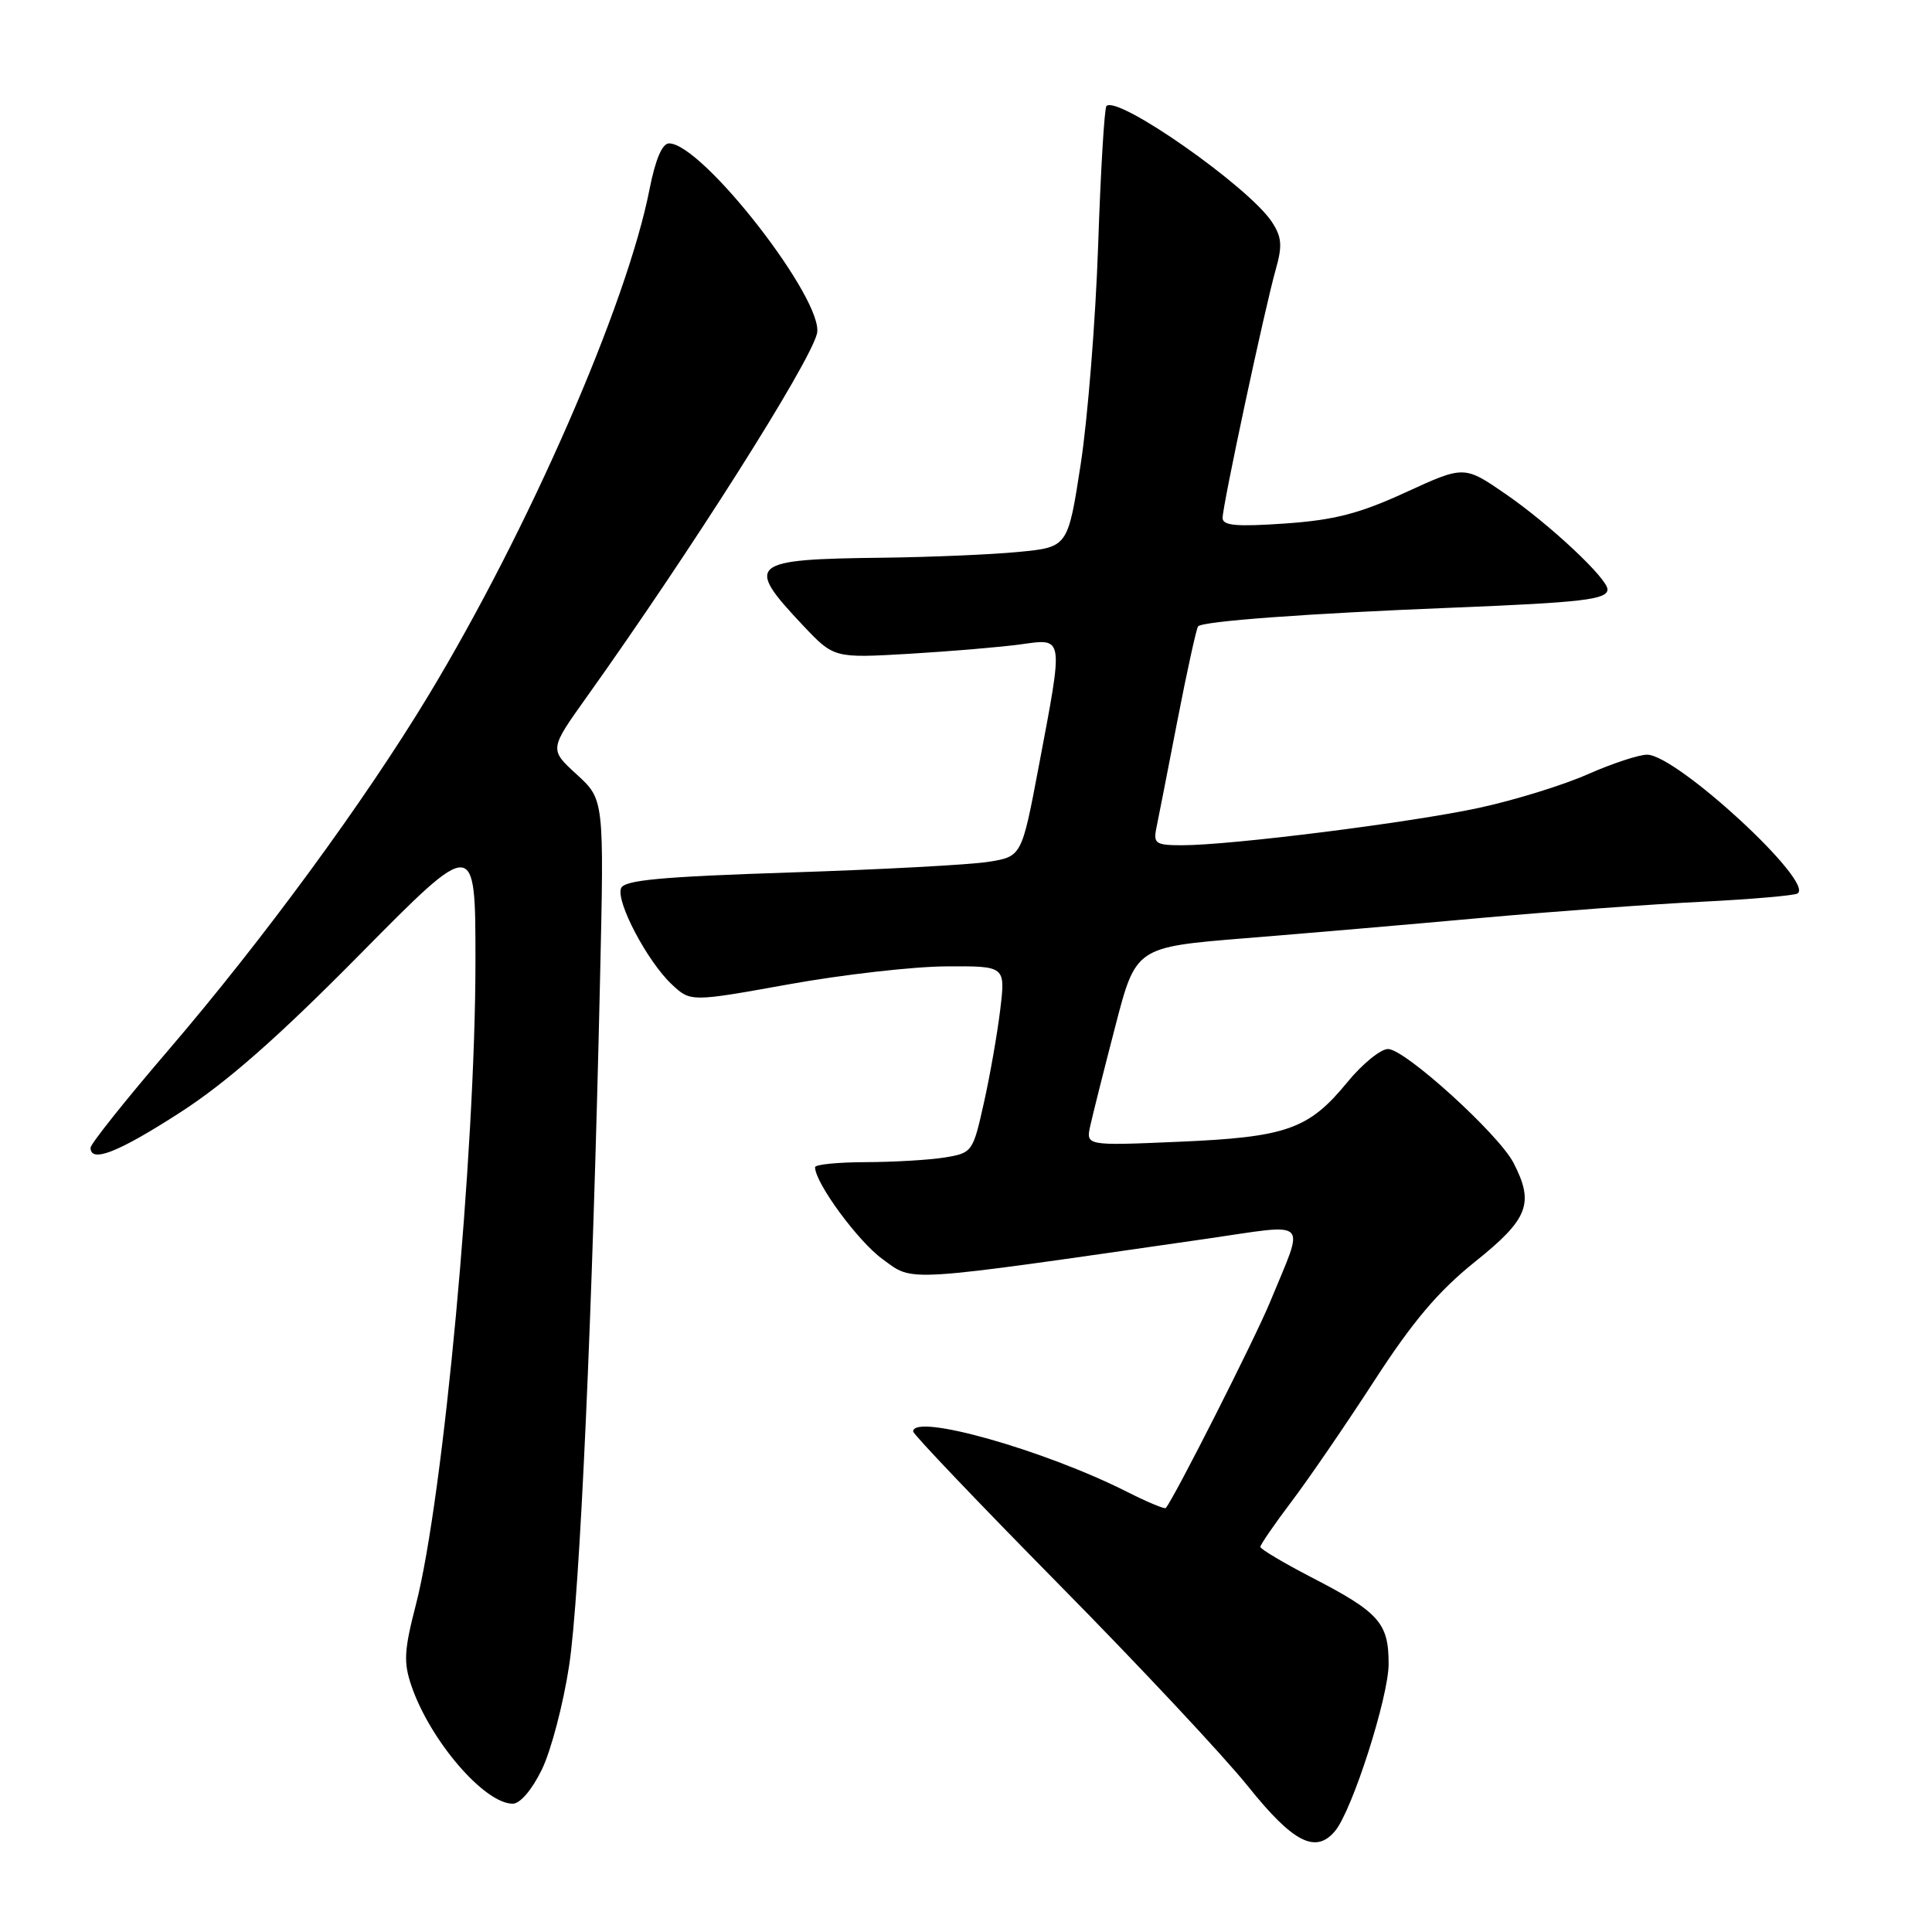 <?xml version="1.0" encoding="UTF-8" standalone="no"?>
<!DOCTYPE svg PUBLIC "-//W3C//DTD SVG 1.1//EN" "http://www.w3.org/Graphics/SVG/1.1/DTD/svg11.dtd" >
<svg xmlns="http://www.w3.org/2000/svg" xmlns:xlink="http://www.w3.org/1999/xlink" version="1.1" viewBox="0 0 256 256">
 <g >
 <path fill="currentColor"
d=" M 176.91 242.61 C 179.19 239.86 184.00 224.85 184.00 220.47 C 184.00 215.04 182.76 213.64 173.73 208.98 C 170.03 207.06 167.01 205.26 167.00 204.97 C 167.00 204.68 168.86 201.98 171.13 198.97 C 173.41 195.96 178.34 188.76 182.10 182.96 C 187.20 175.09 190.58 171.09 195.46 167.18 C 202.53 161.52 203.33 159.46 200.54 154.07 C 198.56 150.26 186.16 139.00 183.92 139.00 C 182.94 139.00 180.51 140.98 178.52 143.41 C 173.41 149.64 170.49 150.68 156.19 151.29 C 143.88 151.82 143.88 151.82 144.47 149.16 C 144.79 147.70 146.28 141.78 147.78 136.00 C 150.50 125.50 150.50 125.50 165.00 124.32 C 172.97 123.68 187.15 122.46 196.50 121.61 C 205.85 120.77 218.87 119.81 225.43 119.49 C 231.99 119.16 237.73 118.67 238.18 118.39 C 240.52 116.94 222.15 100.00 218.25 100.00 C 217.15 100.00 213.61 101.17 210.37 102.60 C 207.14 104.03 200.68 106.03 196.00 107.04 C 187.00 108.99 163.13 112.00 156.63 112.00 C 153.15 112.00 152.81 111.77 153.22 109.75 C 153.48 108.51 154.73 102.10 156.01 95.50 C 157.29 88.90 158.53 83.28 158.75 83.00 C 159.31 82.31 173.37 81.28 192.50 80.52 C 209.70 79.83 213.00 79.44 213.00 78.10 C 213.00 76.65 205.35 69.49 199.52 65.47 C 194.01 61.68 194.01 61.68 186.26 65.24 C 180.09 68.07 176.81 68.91 170.25 69.37 C 163.82 69.81 162.00 69.65 162.00 68.63 C 162.00 66.95 167.61 40.74 169.05 35.68 C 169.94 32.55 169.84 31.41 168.54 29.42 C 165.49 24.76 148.09 12.57 146.61 14.05 C 146.34 14.32 145.84 22.64 145.51 32.52 C 145.17 42.41 144.13 55.45 143.20 61.50 C 141.50 72.50 141.50 72.50 135.00 73.13 C 131.43 73.48 123.33 73.82 117.00 73.90 C 99.26 74.10 98.63 74.63 106.39 82.86 C 110.50 87.21 110.50 87.21 120.50 86.63 C 126.00 86.30 132.64 85.74 135.25 85.38 C 141.01 84.59 140.94 84.10 137.65 101.50 C 135.38 113.50 135.38 113.50 130.94 114.20 C 128.50 114.59 116.67 115.22 104.66 115.61 C 87.54 116.17 82.70 116.62 82.29 117.70 C 81.60 119.48 85.79 127.41 89.00 130.42 C 91.50 132.77 91.50 132.77 104.50 130.43 C 111.65 129.14 121.04 128.07 125.37 128.05 C 133.23 128.00 133.23 128.00 132.54 133.75 C 132.16 136.91 131.19 142.48 130.37 146.13 C 128.92 152.64 128.83 152.77 125.20 153.37 C 123.16 153.70 118.46 153.98 114.75 153.99 C 111.04 154.00 108.00 154.30 108.00 154.66 C 108.00 156.74 113.69 164.48 116.94 166.84 C 121.14 169.89 119.12 170.01 159.76 164.16 C 173.83 162.13 172.92 161.24 168.30 172.50 C 166.32 177.32 155.58 198.54 154.47 199.82 C 154.32 199.99 152.02 199.03 149.35 197.68 C 138.37 192.13 121.00 187.22 121.00 189.68 C 121.00 190.05 129.69 199.16 140.30 209.93 C 150.92 220.69 162.22 232.76 165.41 236.75 C 171.36 244.17 174.35 245.69 176.91 242.61 Z  M 71.80 234.47 C 73.02 231.97 74.64 225.78 75.41 220.72 C 76.83 211.45 78.52 173.90 79.51 129.72 C 80.05 105.94 80.05 105.94 76.42 102.62 C 72.79 99.30 72.79 99.30 77.71 92.40 C 91.56 72.98 107.22 48.27 108.25 44.22 C 109.34 39.93 93.08 19.00 88.65 19.00 C 87.75 19.00 86.84 21.13 86.06 25.11 C 83.05 40.42 70.05 70.17 56.78 92.14 C 48.24 106.27 34.83 124.55 22.25 139.22 C 16.61 145.79 12.00 151.58 12.00 152.08 C 12.00 154.14 15.65 152.71 23.85 147.42 C 30.04 143.43 36.84 137.45 47.75 126.40 C 63.00 110.96 63.00 110.96 63.00 127.34 C 63.00 152.66 58.76 198.47 55.11 212.62 C 53.54 218.69 53.45 220.28 54.53 223.42 C 57.02 230.67 64.19 239.00 67.94 239.00 C 68.92 239.00 70.50 237.15 71.80 234.47 Z "/>
</g>
</svg>